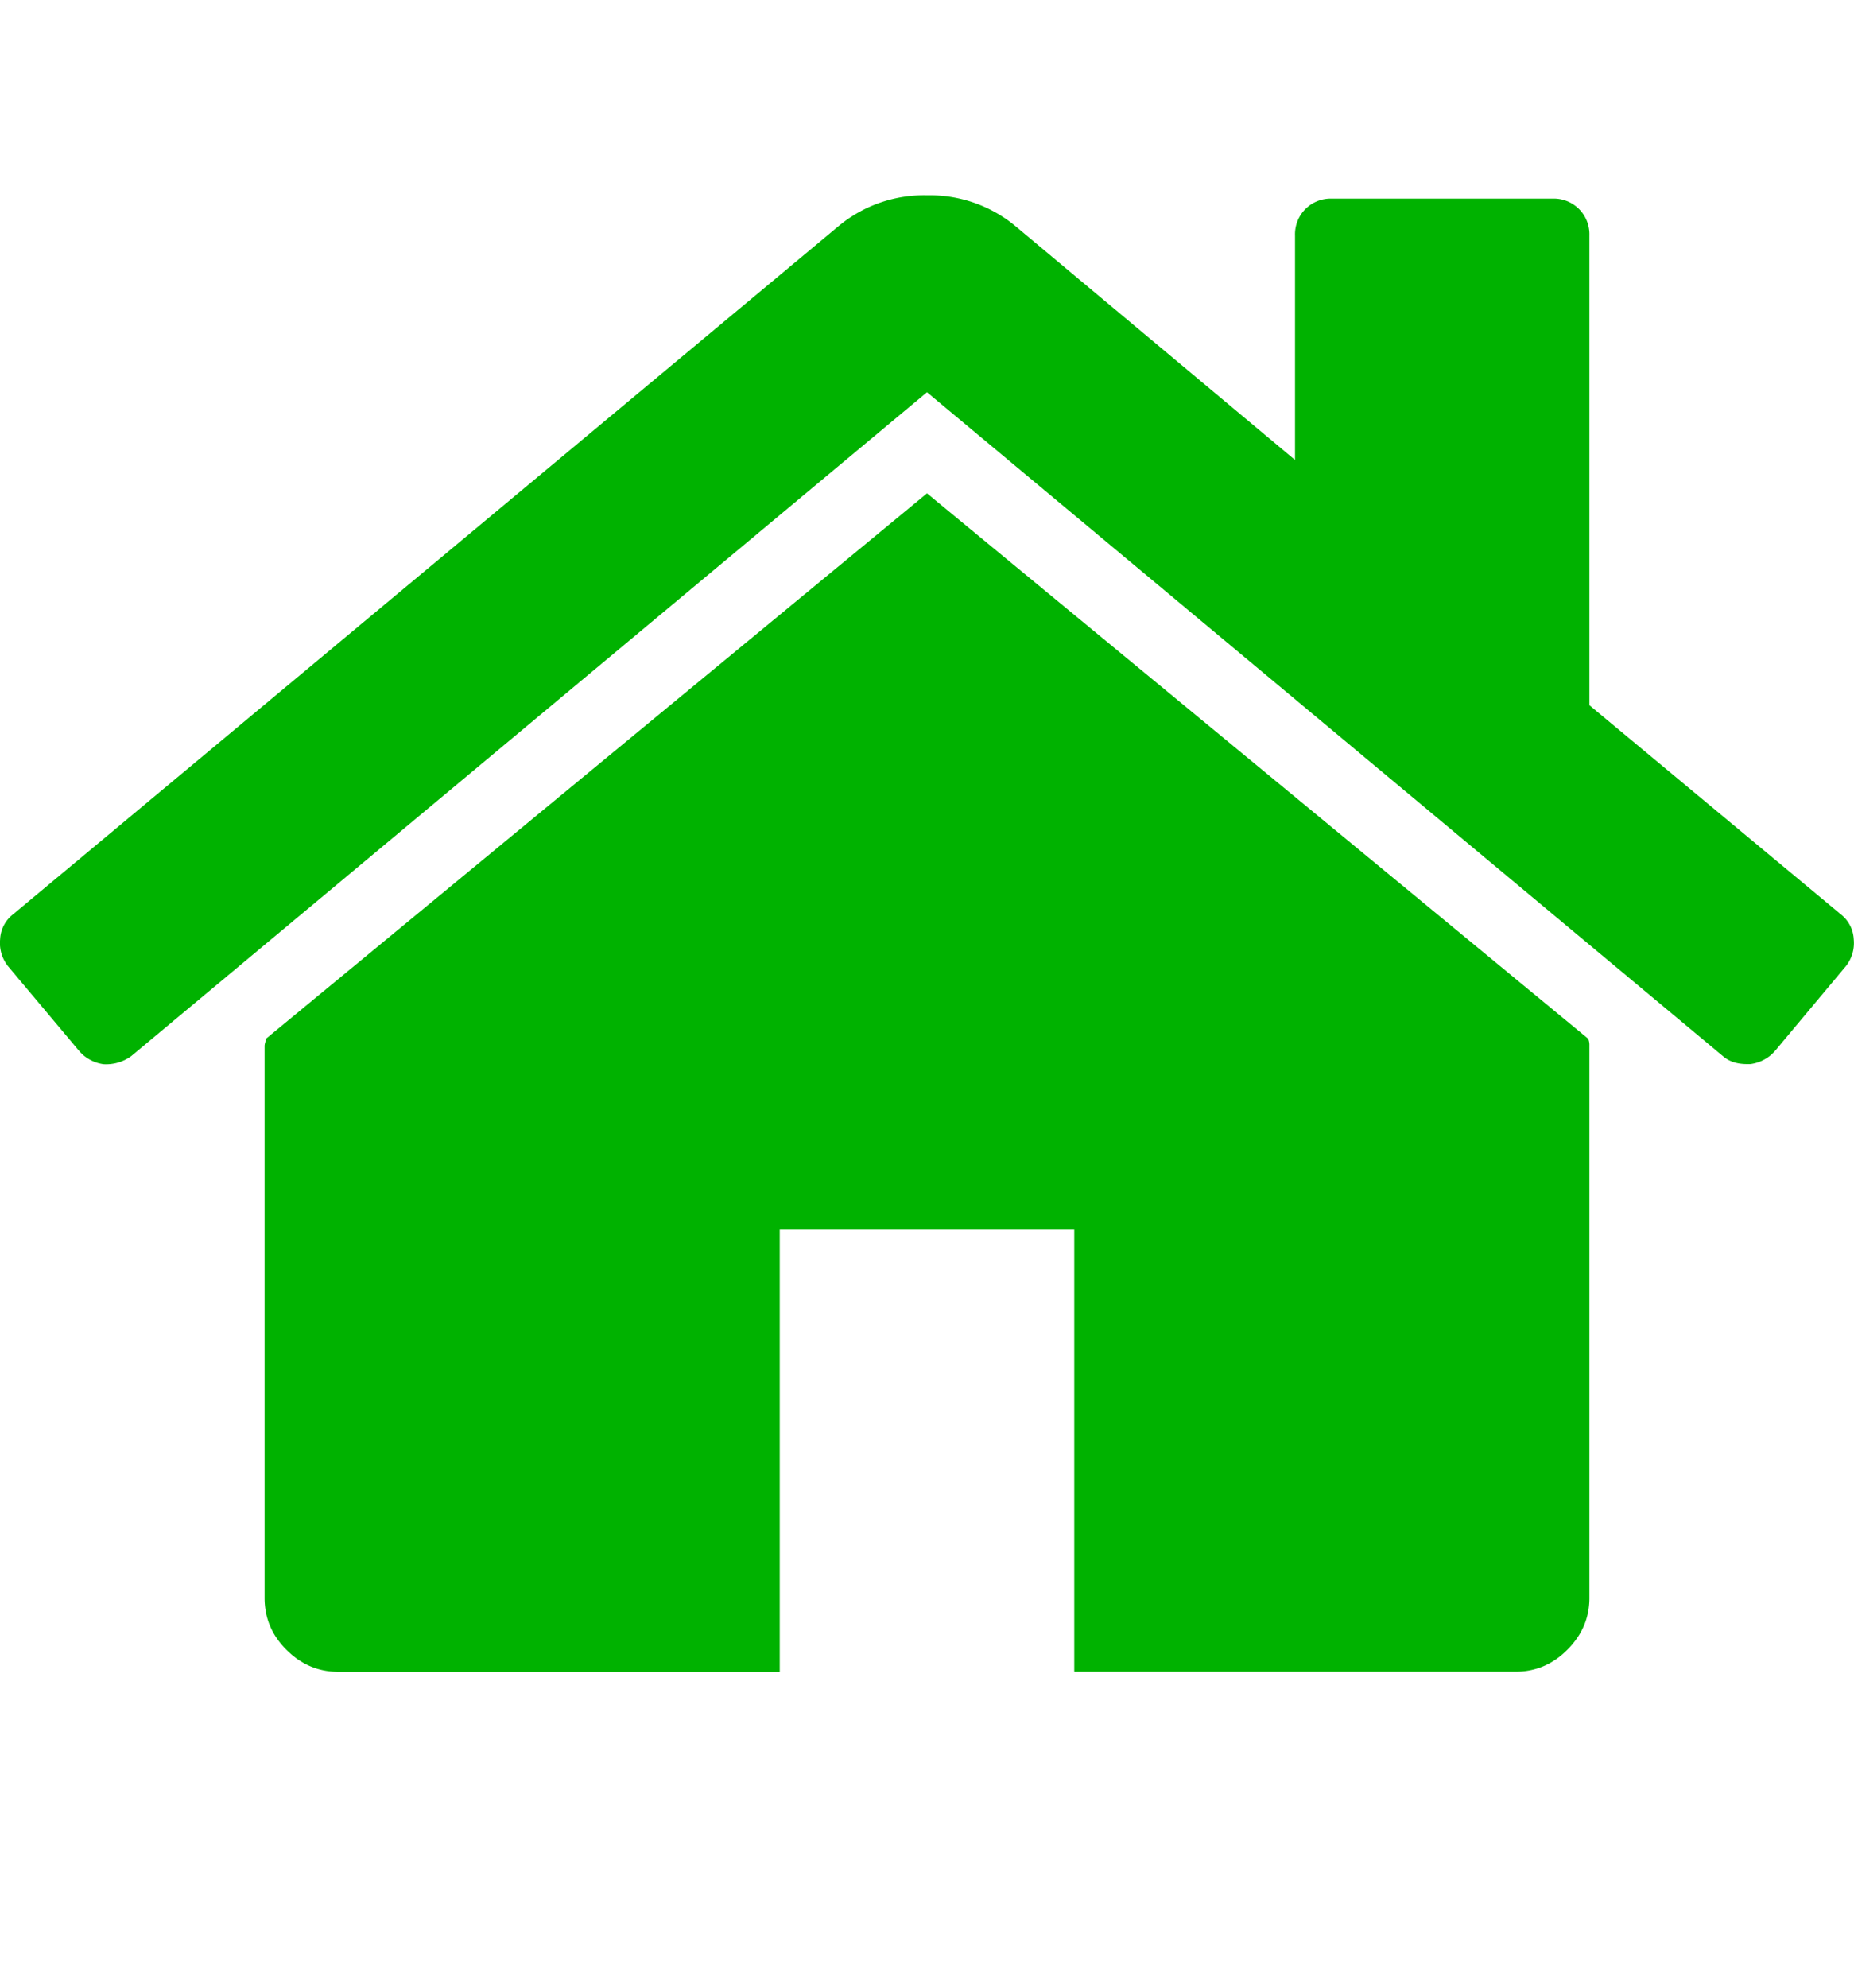 <svg width="14" height="15" fill="none" xmlns="http://www.w3.org/2000/svg"><g clip-path="url(#clip0)" fill="#00B200"><path d="M7 3.723L2.007 7.84a.118.118 0 01-.004.026.119.119 0 00-.005.025v4.168c0 .151.055.282.165.391.11.11.24.166.391.166h3.334V9.28h2.224v3.335h3.334c.15 0 .281-.056.39-.166.11-.11.166-.24.166-.39V7.89a.122.122 0 00-.009-.051L7 3.723z"/><path d="M13.903 6.902l-1.901-1.58V1.777a.27.27 0 00-.079-.2.27.27 0 00-.2-.078h-1.666a.27.27 0 00-.2.079.27.27 0 00-.078.2v1.693L7.66 1.7A1.013 1.013 0 007 1.474a1.01 1.01 0 00-.66.226L.096 6.902a.252.252 0 00-.095.186.281.281 0 00.06.204l.54.643a.296.296 0 00.181.096.323.323 0 00.209-.061L7 2.96l6.01 5.01c.046.04.106.06.181.06h.027a.297.297 0 00.182-.095l.538-.643a.28.28 0 00.06-.204.253.253 0 00-.095-.186z"/></g><defs><clipPath id="clip0"><path fill="#fff" transform="translate(0 .045)" d="M0 0h14v14H0z"/></clipPath></defs></svg>
